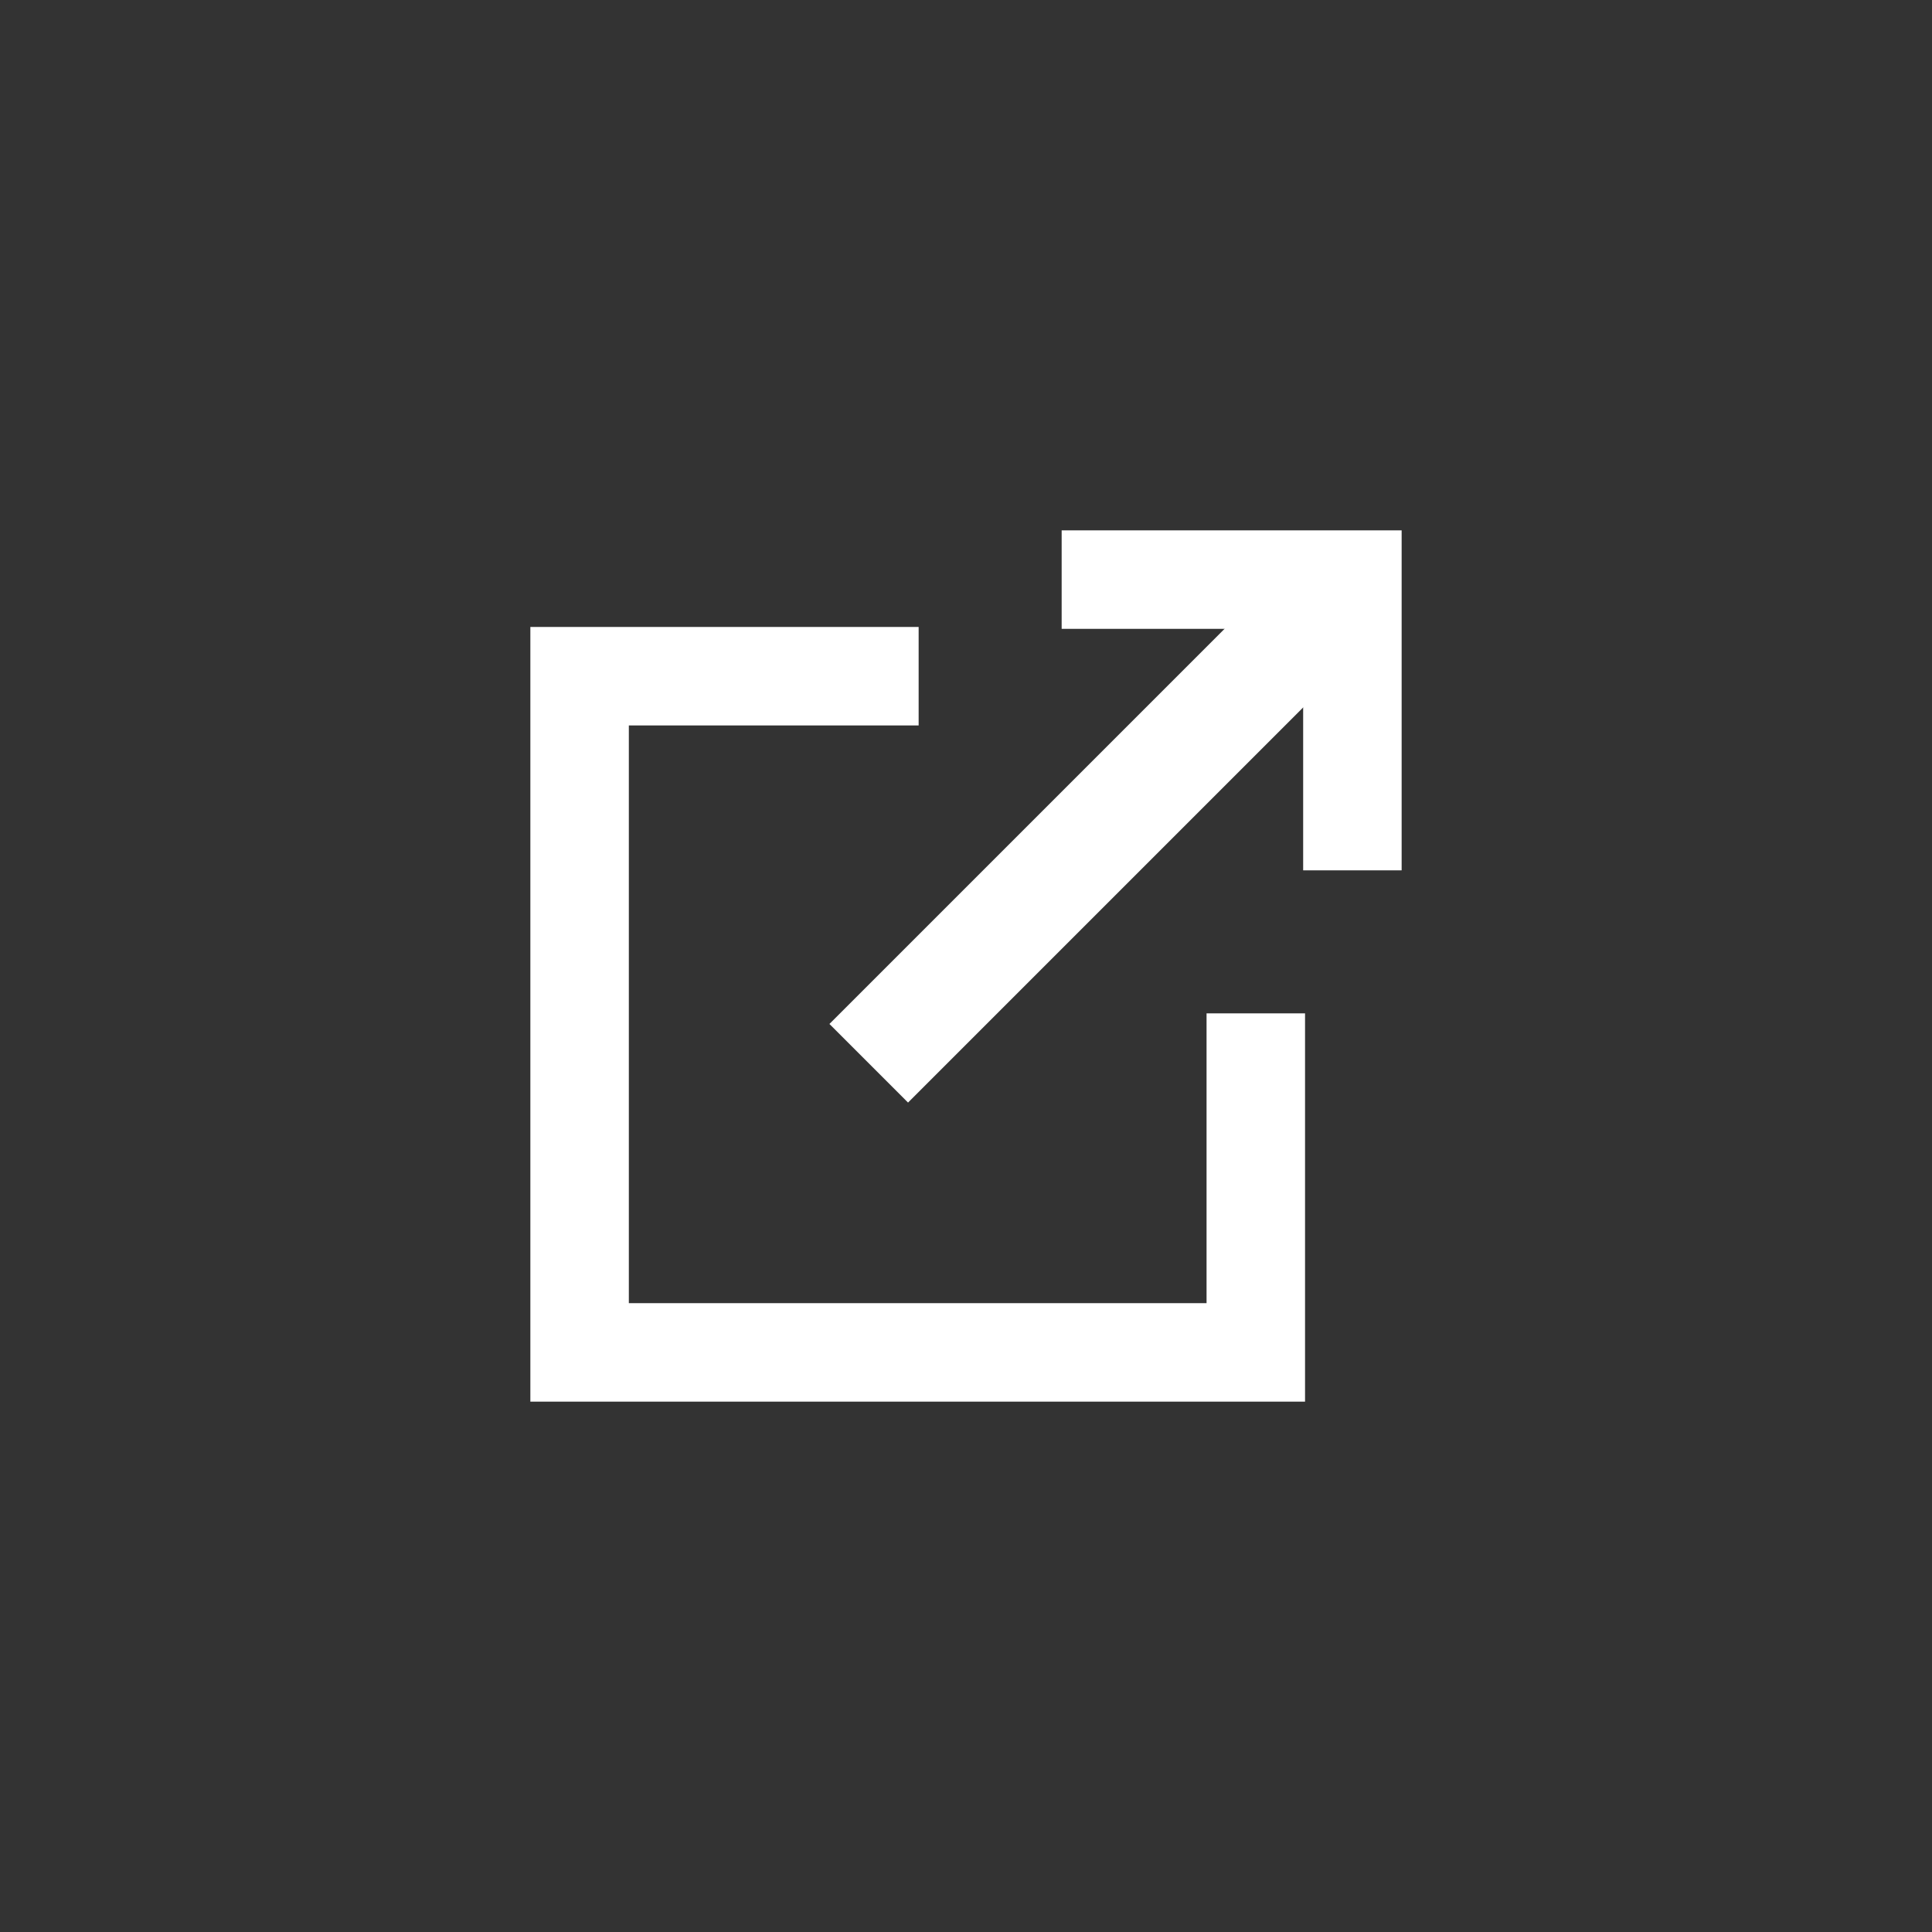<!DOCTYPE svg PUBLIC "-//W3C//DTD SVG 1.1//EN" "http://www.w3.org/Graphics/SVG/1.1/DTD/svg11.dtd">
<!-- Uploaded to: SVG Repo, www.svgrepo.com, Transformed by: SVG Repo Mixer Tools -->
<svg fill="#ffffff" width="800px" height="800px" viewBox="0 0 1024 1024" xmlns="http://www.w3.org/2000/svg" stroke="#ffffff">
<rect x="0" y="0" width="1024" height="1024" fill="#333333" stroke="none"/>
<g id="SVGRepo_bgCarrier" stroke-width="0"/>
<g id="SVGRepo_tracerCarrier" stroke-linecap="round" stroke-linejoin="round"/>
<g id="SVGRepo_iconCarrier">
<path d="M486.4 332.8V384H332.8v307.2H640V537.6h51.2v204.8H281.6V332.8h204.8zm76.8-51.2h179.2v179.2h-51.2v-128h-128z"/>
<path d="M440.32 542.72l256-256 40.96 40.96-256 256z"/>
</g>
</svg>
